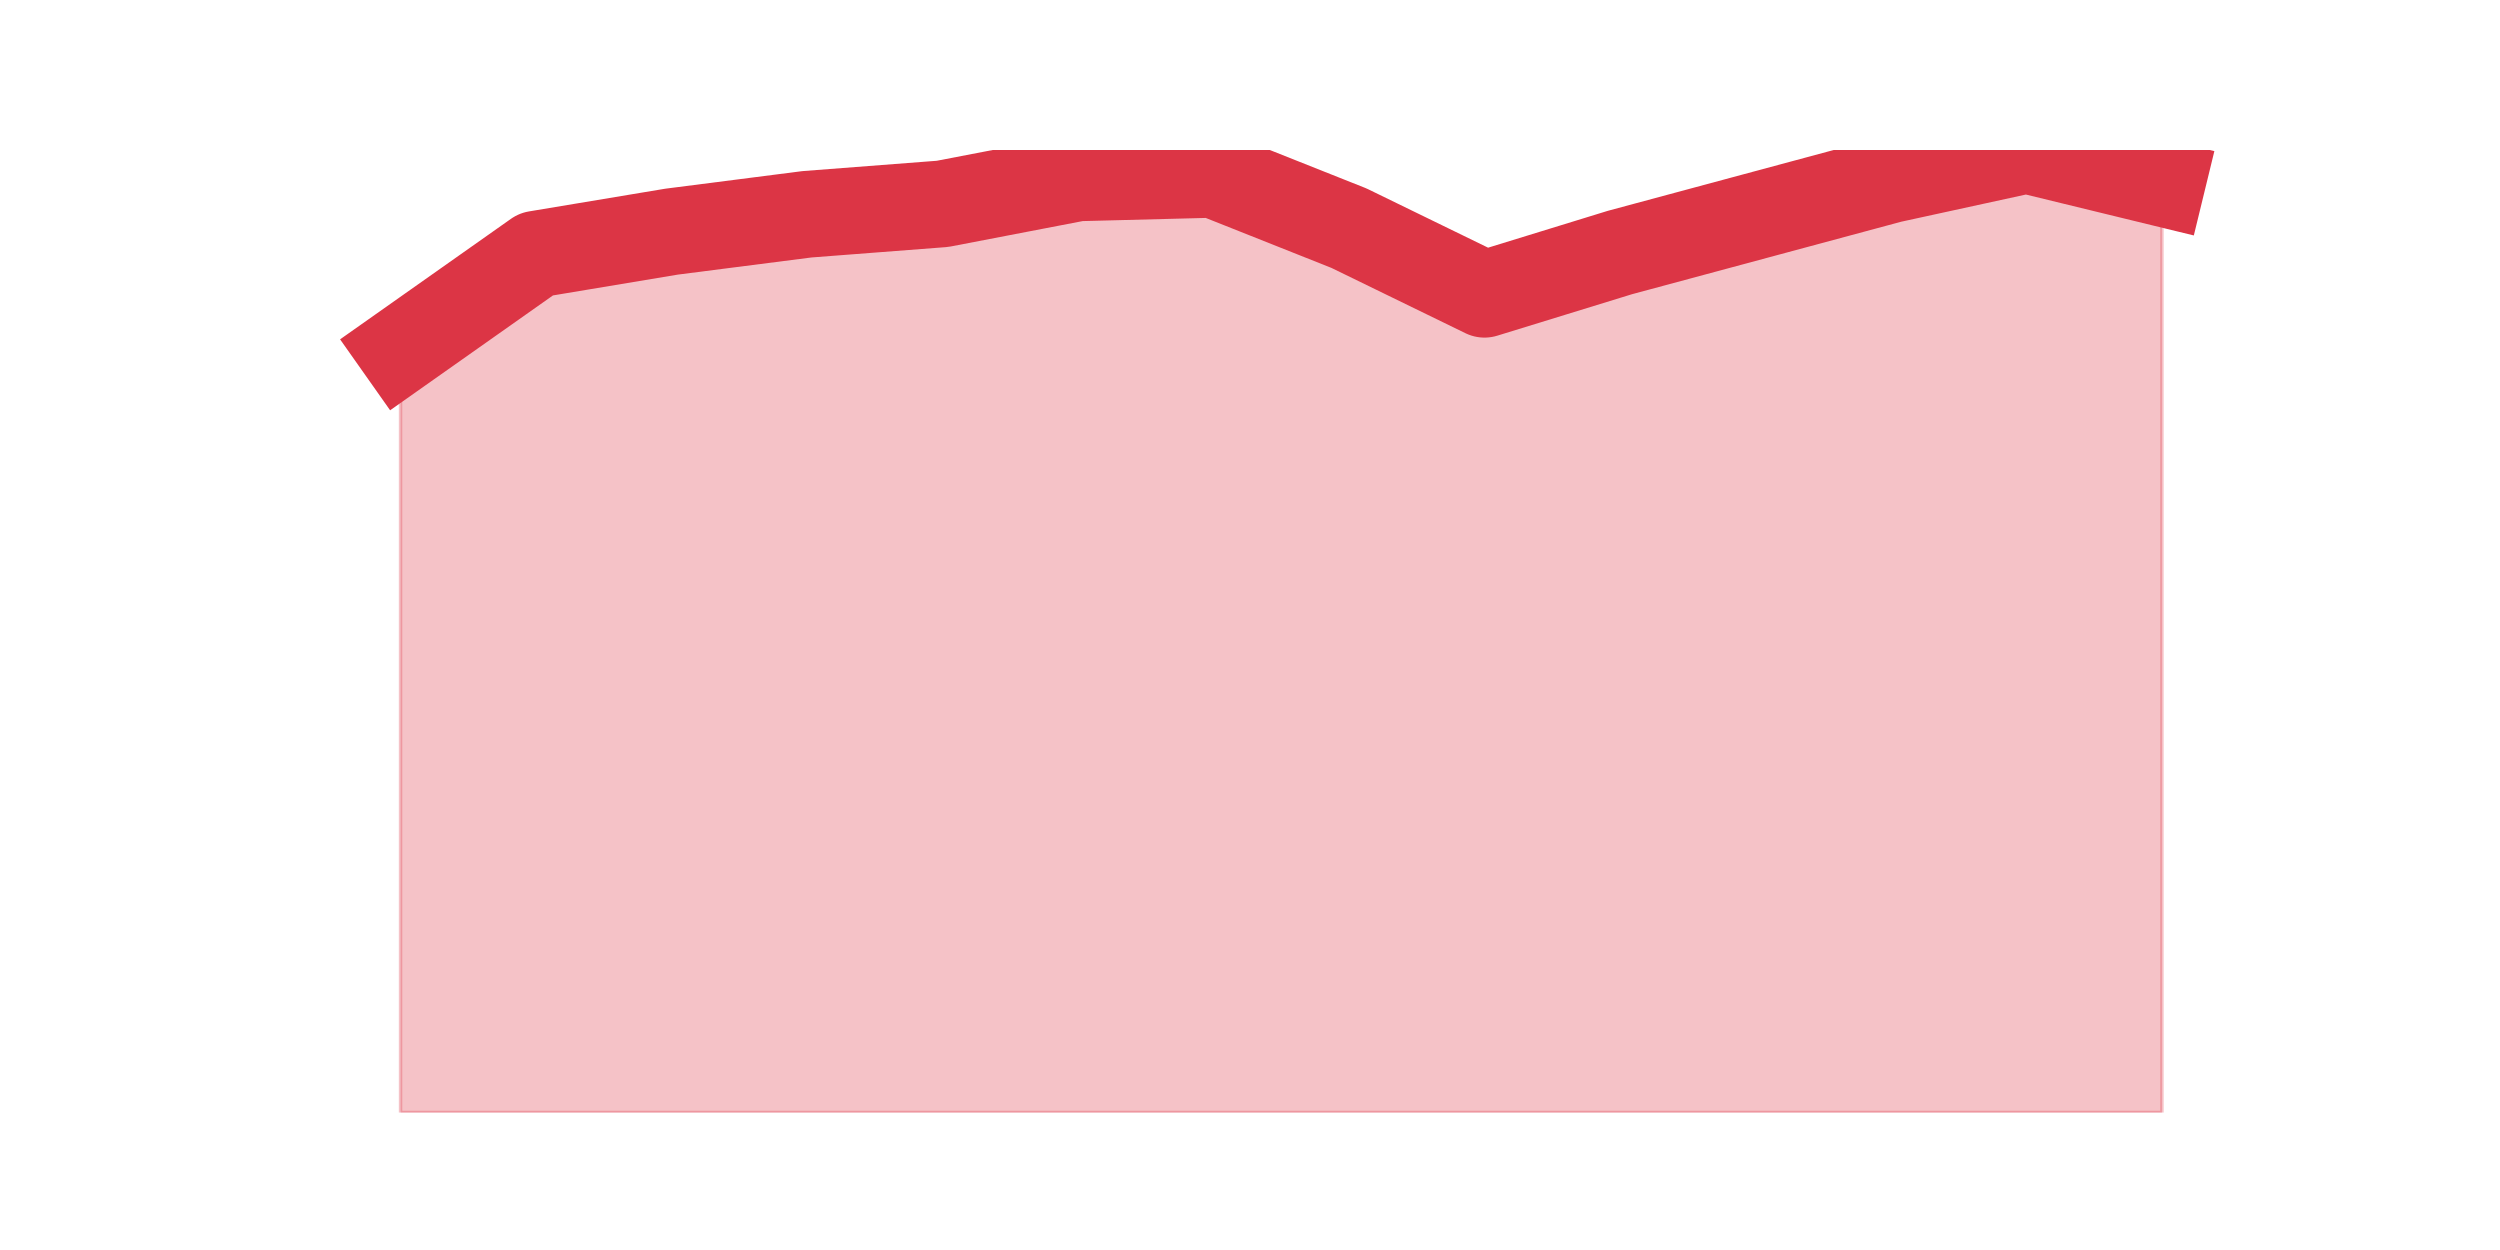 <?xml version="1.0" encoding="utf-8" standalone="no"?>
<!DOCTYPE svg PUBLIC "-//W3C//DTD SVG 1.1//EN"
  "http://www.w3.org/Graphics/SVG/1.1/DTD/svg11.dtd">
<!-- Created with matplotlib (https://matplotlib.org/) -->
<svg height="360pt" version="1.1" viewBox="0 0 720 360" width="720pt" xmlns="http://www.w3.org/2000/svg" xmlns:xlink="http://www.w3.org/1999/xlink">
 <defs>
  <style type="text/css">*{stroke-linecap:butt;stroke-linejoin:round;}</style>
 </defs>
 <g id="figure_1">
  <g id="patch_1">
   <path d="M 0 360 
L 720 360 
L 720 0 
L 0 0 
z
" style="fill:none;"/>
  </g>
  <g id="axes_1">
   <g id="matplotlib.axis_1"/>
   <g id="matplotlib.axis_2"/>
   <g id="PolyCollection_1">
    <defs>
     <path d="M 115.364 -259.258 
L 115.364 -39.6 
L 154.385 -39.6 
L 193.406 -39.6 
L 232.427 -39.6 
L 271.448 -39.6 
L 310.469 -39.6 
L 349.49 -39.6 
L 388.51 -39.6 
L 427.531 -39.6 
L 466.552 -39.6 
L 505.573 -39.6 
L 544.594 -39.6 
L 583.615 -39.6 
L 622.636 -39.6 
L 622.636 -307.293 
L 622.636 -307.293 
L 583.615 -316.8 
L 544.594 -308.294 
L 505.573 -297.786 
L 466.552 -287.279 
L 427.531 -275.27 
L 388.51 -294.284 
L 349.49 -309.795 
L 310.469 -308.794 
L 271.448 -301.289 
L 232.427 -298.287 
L 193.406 -293.283 
L 154.385 -286.778 
L 115.364 -259.258 
z
" id="mc2a347f2f5" style="stroke:#dc3545;stroke-opacity:0.3;"/>
    </defs>
    <g clip-path="url(#pfc1a4ecac6)">
     <use style="fill:#dc3545;fill-opacity:0.3;stroke:#dc3545;stroke-opacity:0.3;" x="0" xlink:href="#mc2a347f2f5" y="360"/>
    </g>
   </g>
   <g id="line2d_1">
    <path clip-path="url(#pfc1a4ecac6)" d="M 115.364 100.742 
L 154.385 73.222 
L 193.406 66.717 
L 232.427 61.713 
L 271.448 58.711 
L 310.469 51.206 
L 349.49 50.205 
L 388.51 65.716 
L 427.531 84.73 
L 466.552 72.721 
L 505.573 62.214 
L 544.594 51.706 
L 583.615 43.2 
L 622.636 52.707 
" style="fill:none;stroke:#dc3545;stroke-linecap:square;stroke-width:25;"/>
   </g>
  </g>
 </g>
 <defs>
  <clipPath id="pfc1a4ecac6">
   <rect height="277.2" width="558" x="90" y="43.2"/>
  </clipPath>
 </defs>
</svg>

